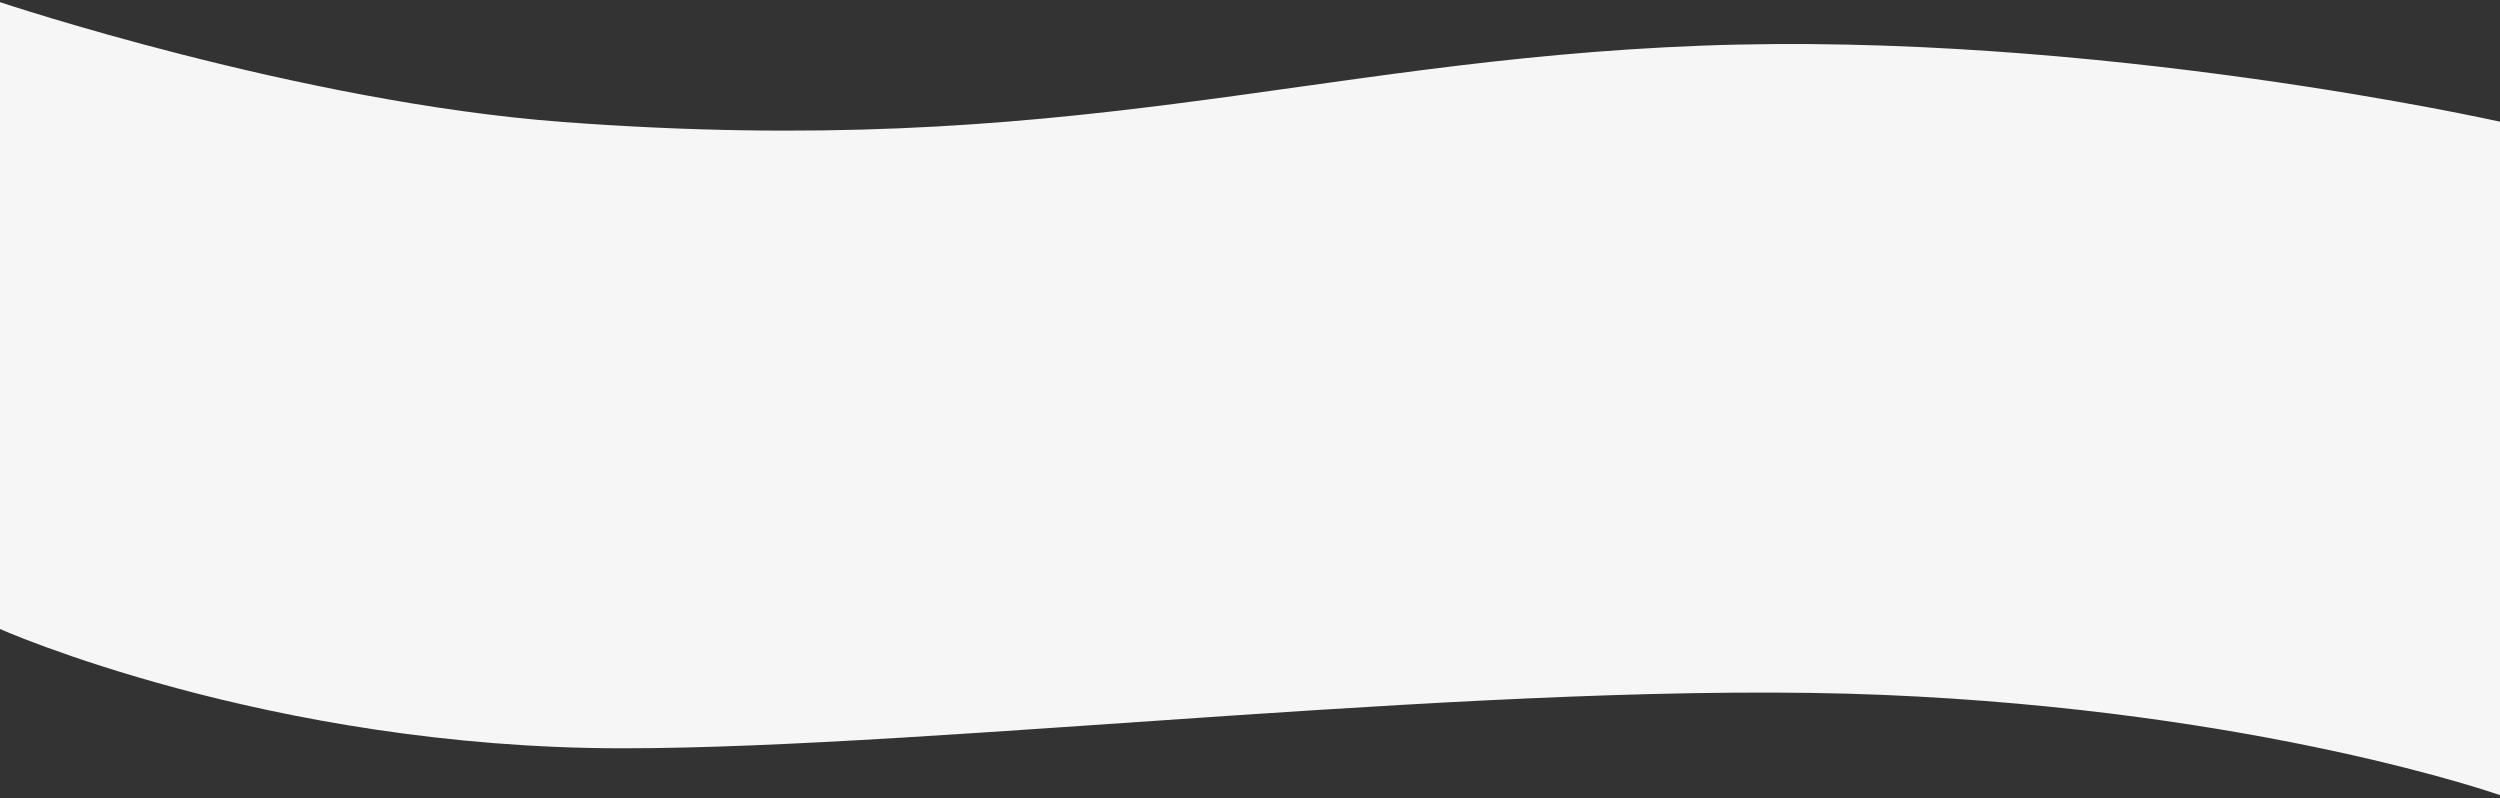 <svg width="1920" height="613" xmlns="http://www.w3.org/2000/svg"><rect width="100%" height="100%" fill="#333333" stroke="none"/><path d="M0 1.66s230.044 76.887 432.225 92.02c391.204 29.278 570.295-46.847 873.455-58.559C1608.84 23.41 1921 93.68 1921 93.68l-1 516.98s-184.1-65-474.25-77-724.374 41.03-967.501 41.03C205.274 574.689-1 482.669-1 482.669L0 1.66z" fill="#F6F6F6"/></svg>